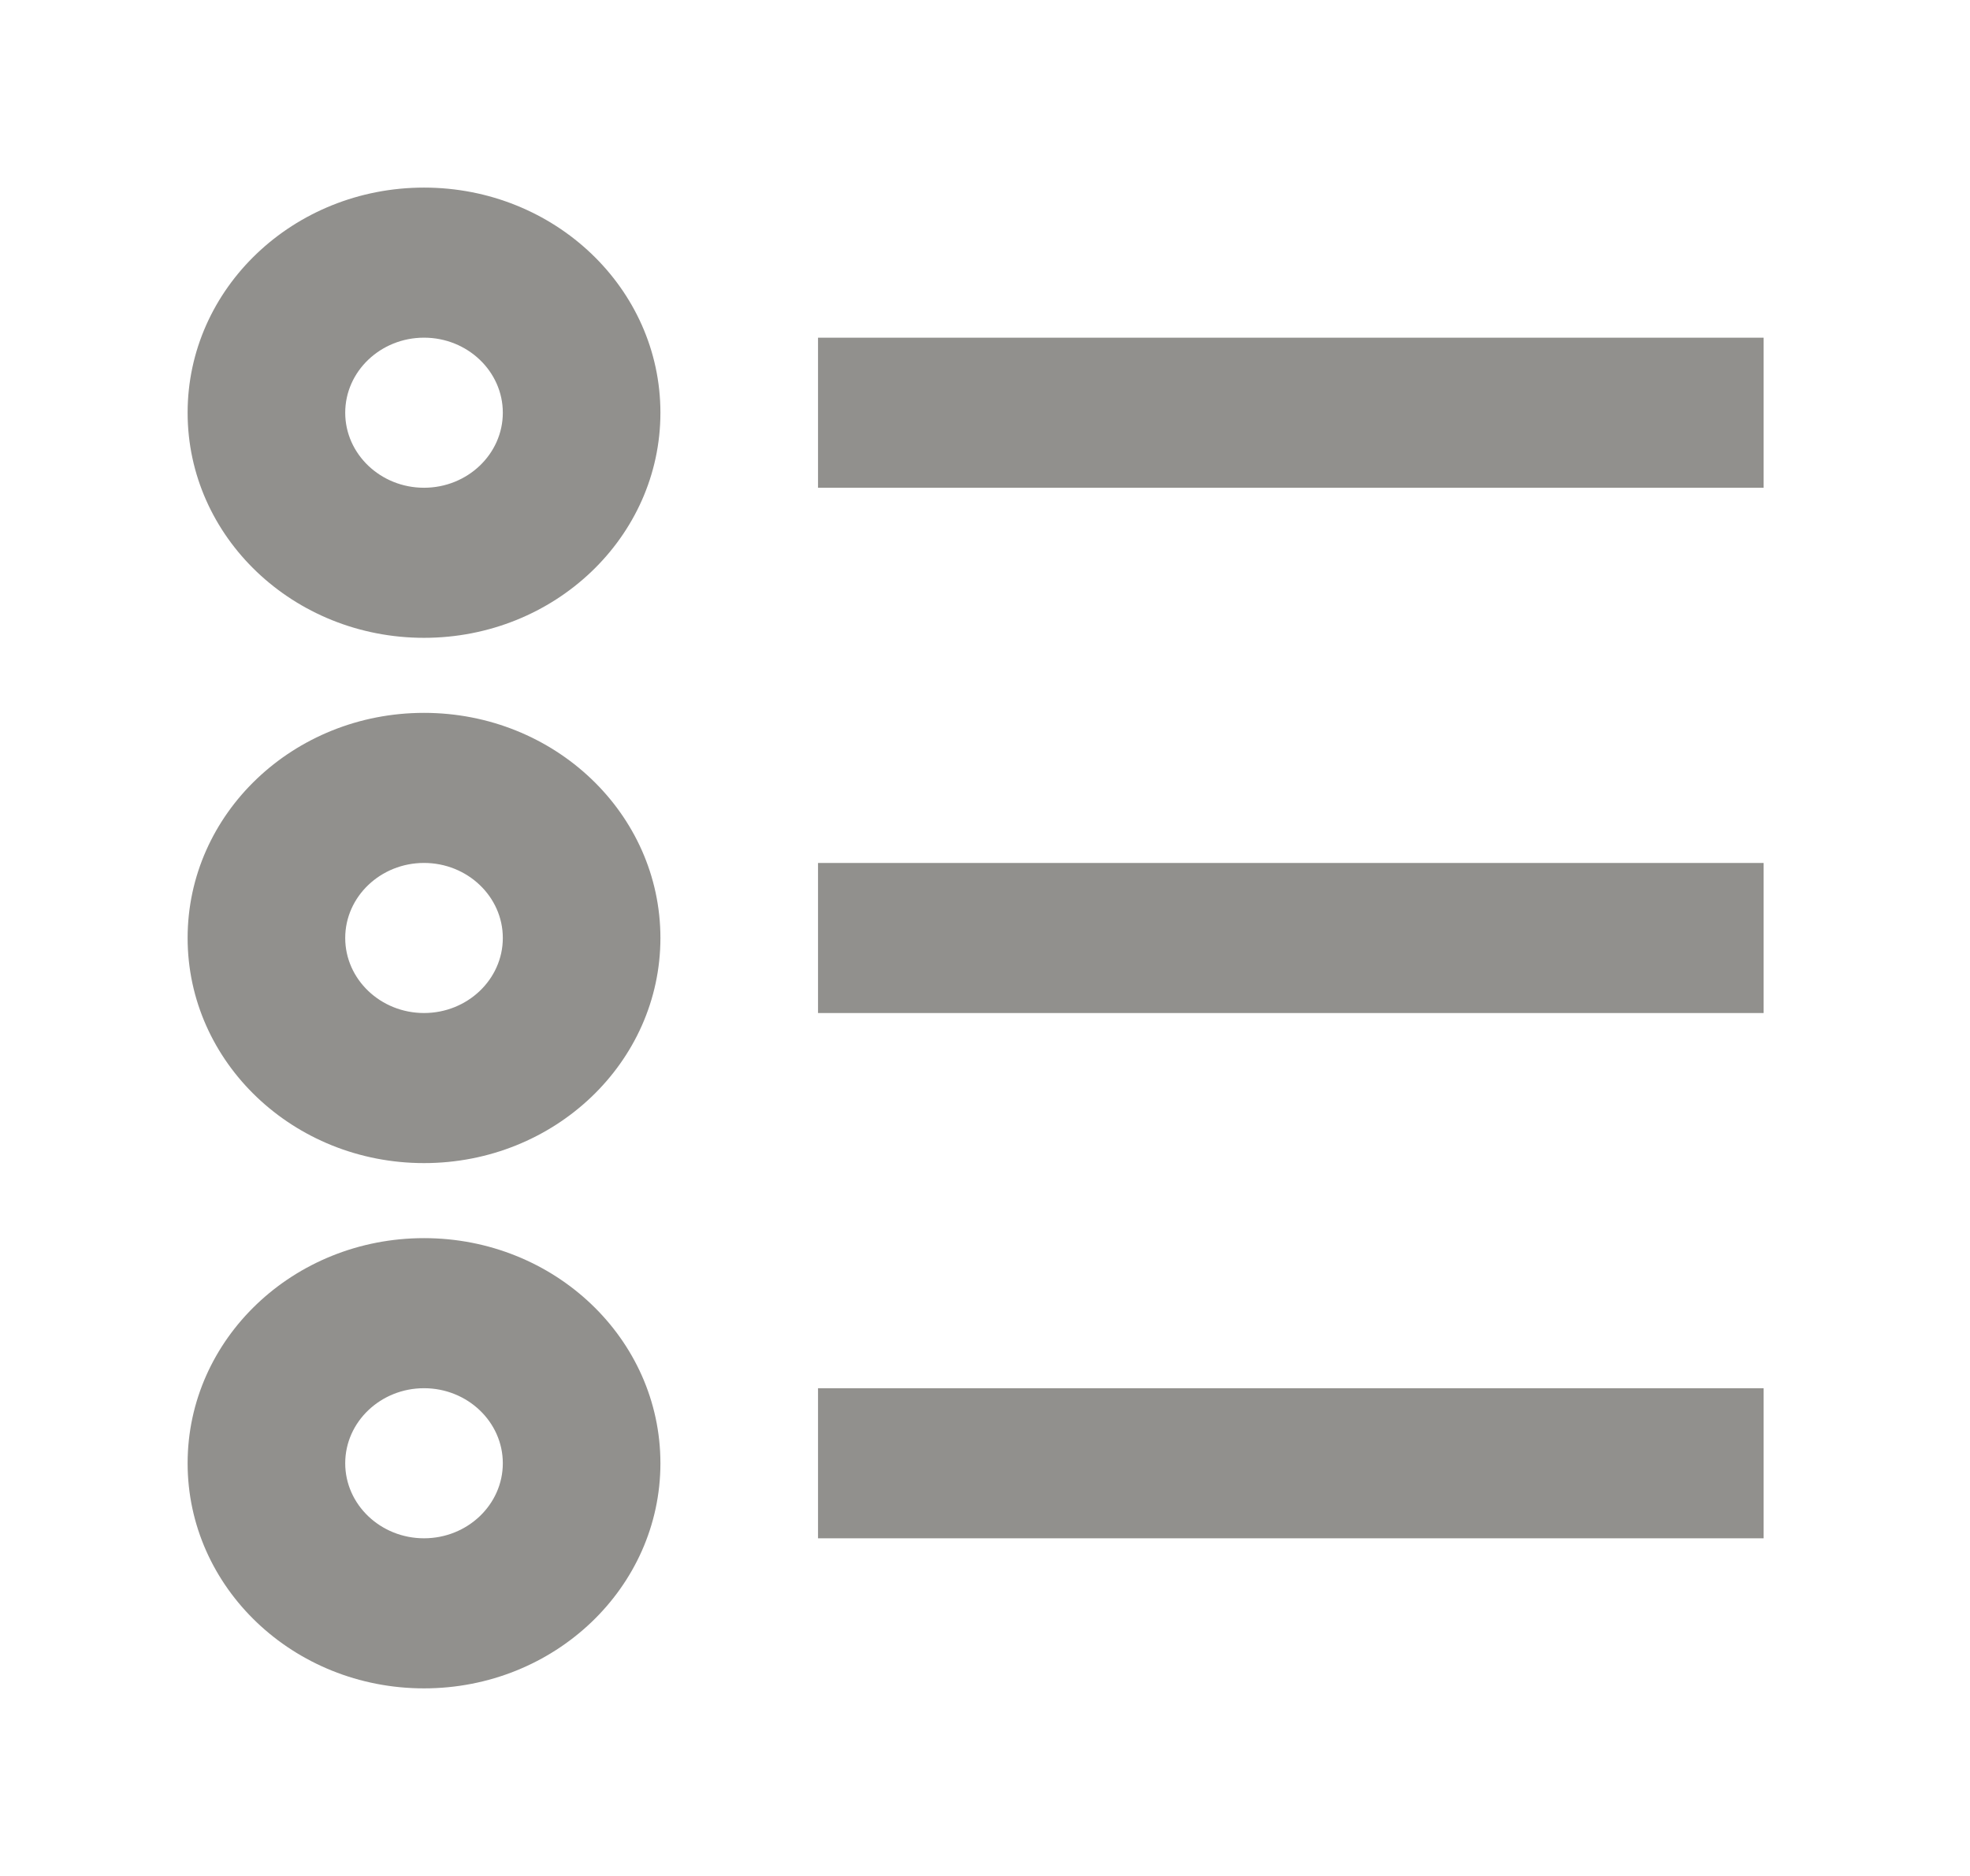 <!-- Generated by IcoMoon.io -->
<svg version="1.1" xmlns="http://www.w3.org/2000/svg" width="42" height="40" viewBox="0 0 42 40">
<title>mp-list-</title>
<path fill="#91908d" d="M9.040 26.4c2.784 0 5.040 2.149 5.040 4.8s-2.256 4.8-5.040 4.8c-2.784 0-5.040-2.149-5.040-4.8s2.256-4.8 5.040-4.8v0zM9.040 29.6c-0.926 0-1.68 0.718-1.68 1.6s0.754 1.6 1.68 1.6c0.926 0 1.68-0.718 1.68-1.6s-0.754-1.6-1.68-1.6v0zM9.040 4c2.784 0 5.040 2.149 5.040 4.8s-2.256 4.8-5.040 4.8c-2.784 0-5.040-2.149-5.040-4.8s2.256-4.8 5.040-4.8v0zM9.040 7.2c-0.926 0-1.68 0.718-1.68 1.6s0.754 1.6 1.68 1.6c0.926 0 1.68-0.718 1.68-1.6s-0.754-1.6-1.68-1.6v0zM9.040 15.2c2.784 0 5.040 2.149 5.040 4.8s-2.256 4.8-5.040 4.8c-2.784 0-5.040-2.149-5.040-4.8s2.256-4.8 5.040-4.8v0zM9.040 18.4c-0.926 0-1.68 0.718-1.68 1.6s0.754 1.6 1.68 1.6c0.926 0 1.68-0.718 1.68-1.6s-0.754-1.6-1.68-1.6v0zM17.44 32.8h20.16v-3.2h-20.16v3.2zM17.44 10.4h20.16v-3.2h-20.16v3.2zM17.44 21.6h20.16v-3.2h-20.16v3.2z"></path>
</svg>
